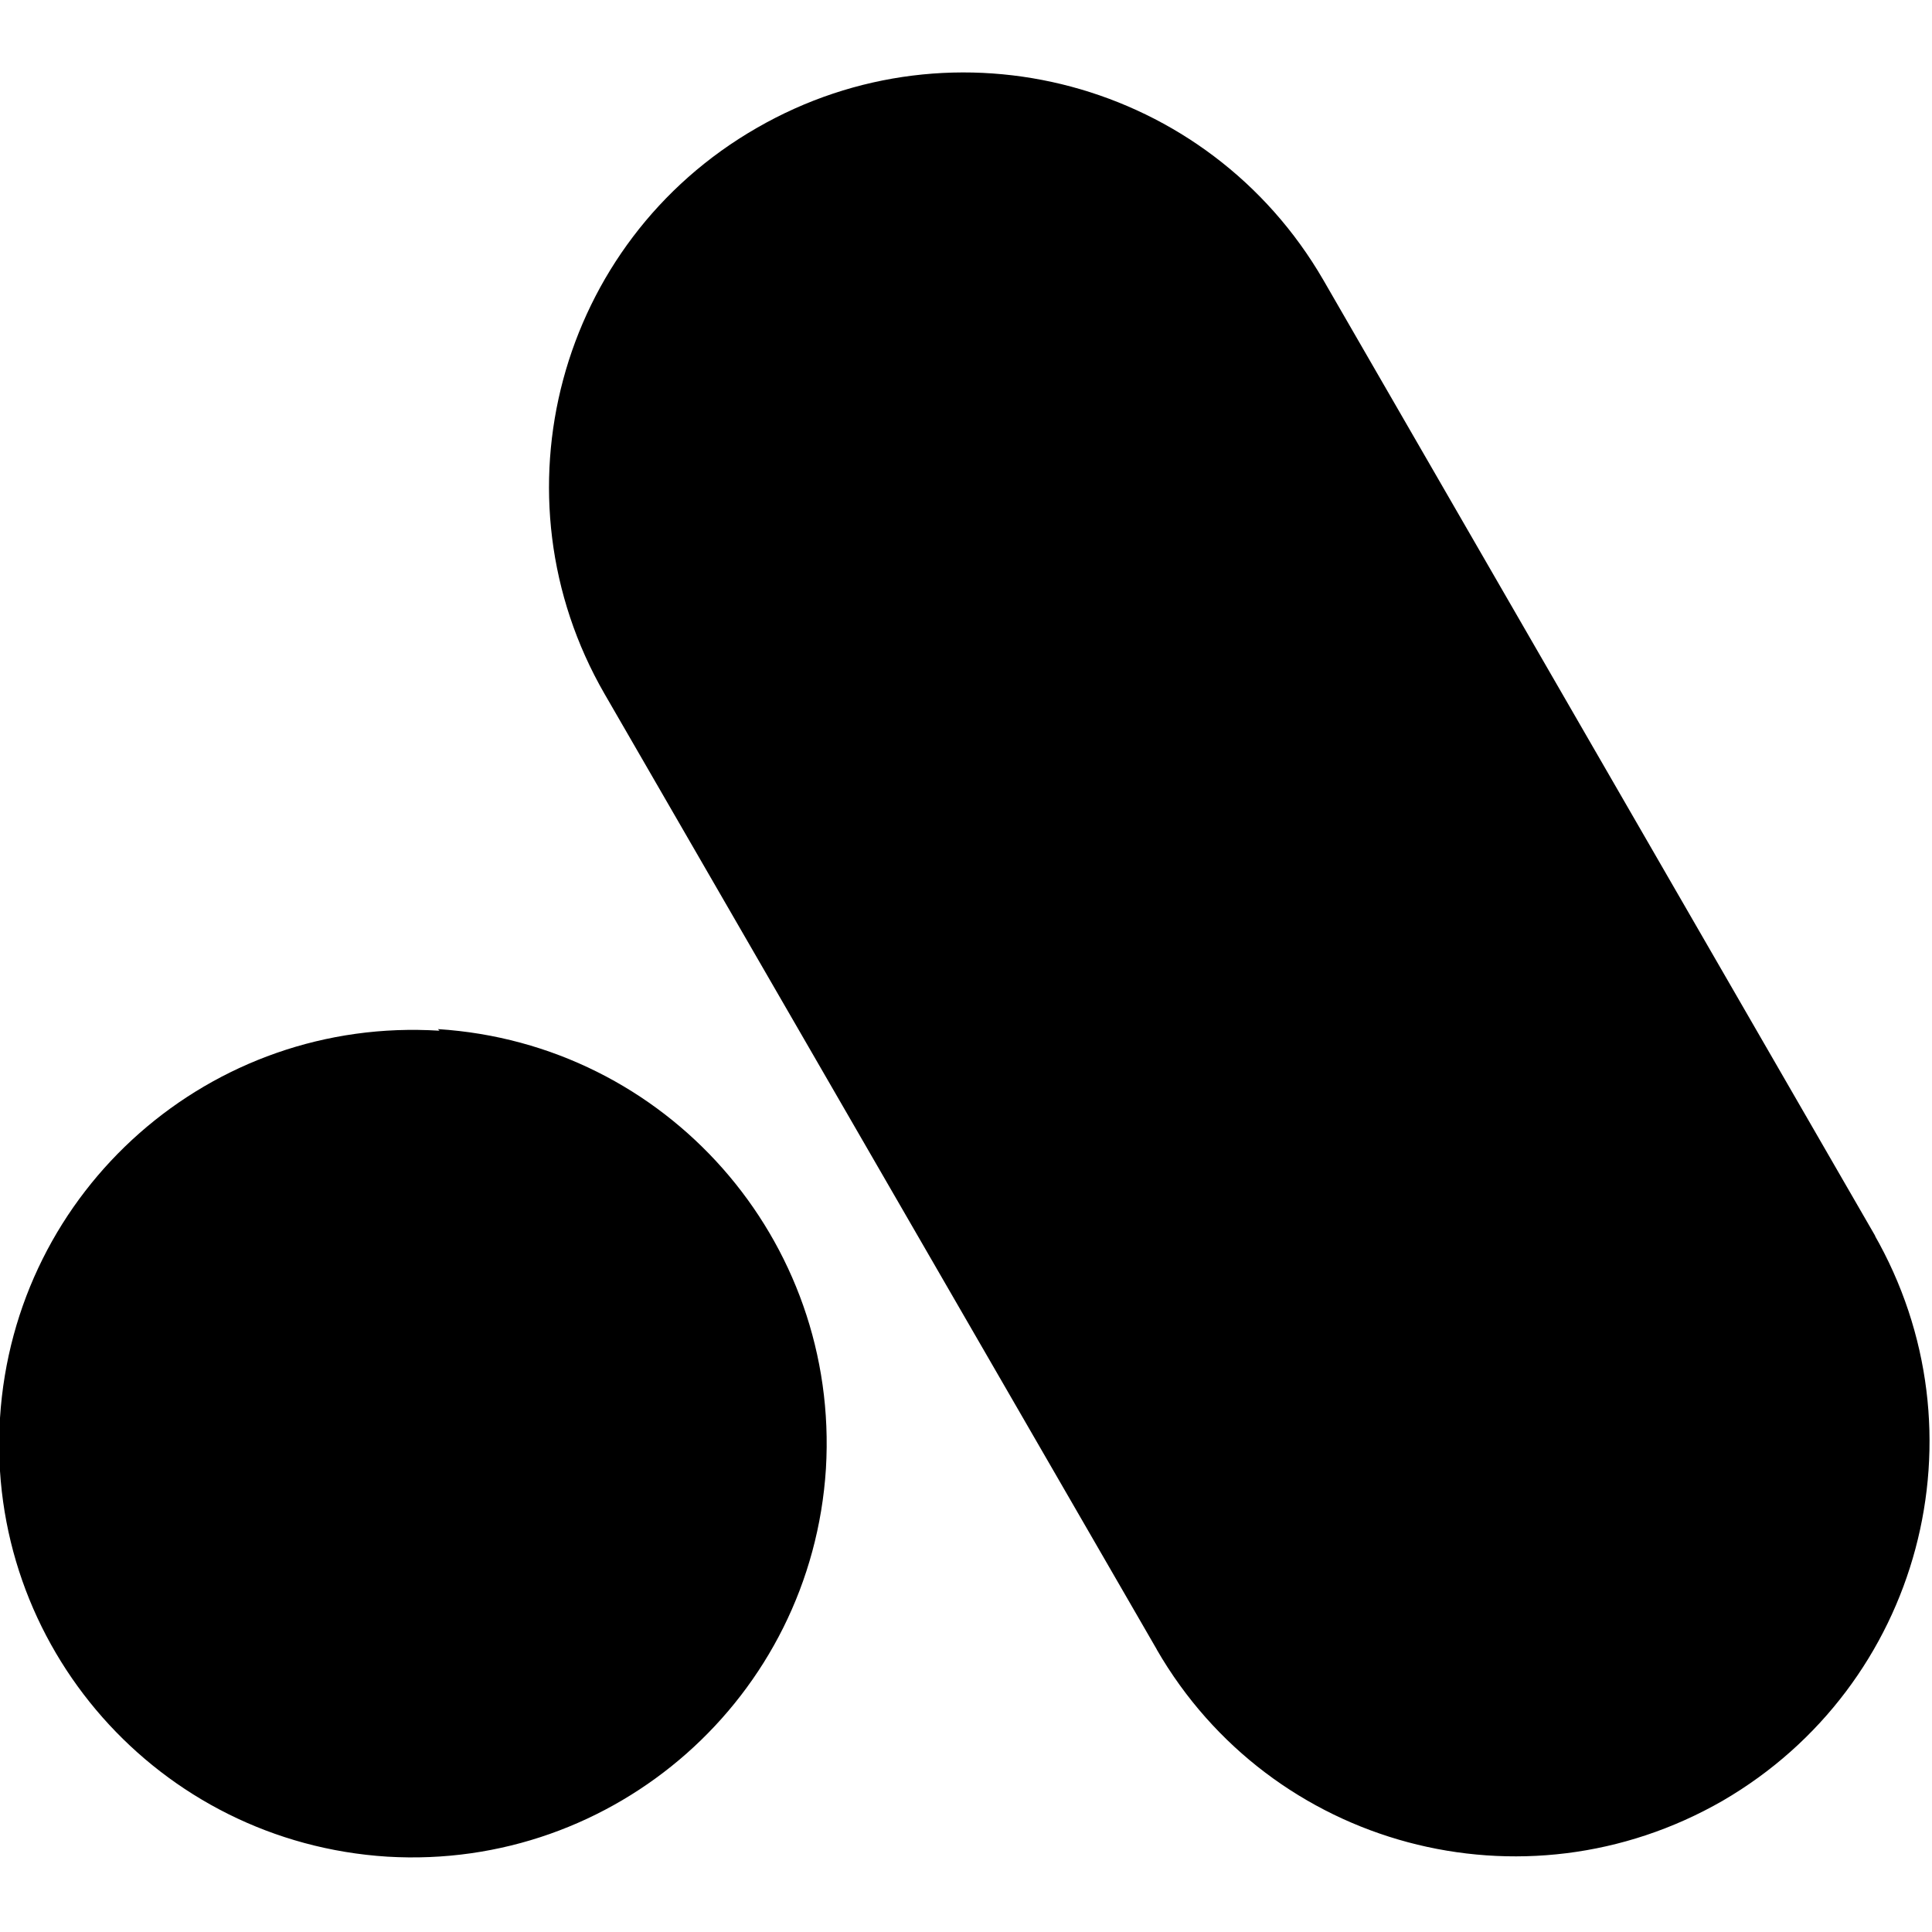 <svg viewBox="0 0 24 24" xmlns="http://www.w3.org/2000/svg"><path d="M5.46 12.804v0c-2.84-.18-5.28 1.97-5.46 4.81 -.18 2.83 1.97 5.27 4.81 5.45 0 0 0 0 0 0v0c2.83.17 5.27-1.98 5.45-4.82 .17-2.84-1.98-5.28-4.82-5.46Zm17.841 2.56L16.44 3.48v0C15.01 1.01 11.86.17 9.4 1.59 6.93 3.01 6.09 6.16 7.51 8.62l6.86 11.87h-.001c1.42 2.46 4.56 3.3 7.03 1.88v0c2.46-1.43 3.3-4.57 1.88-7.04 -.01-.01-.01-.01-.01-.01Z"/></svg>